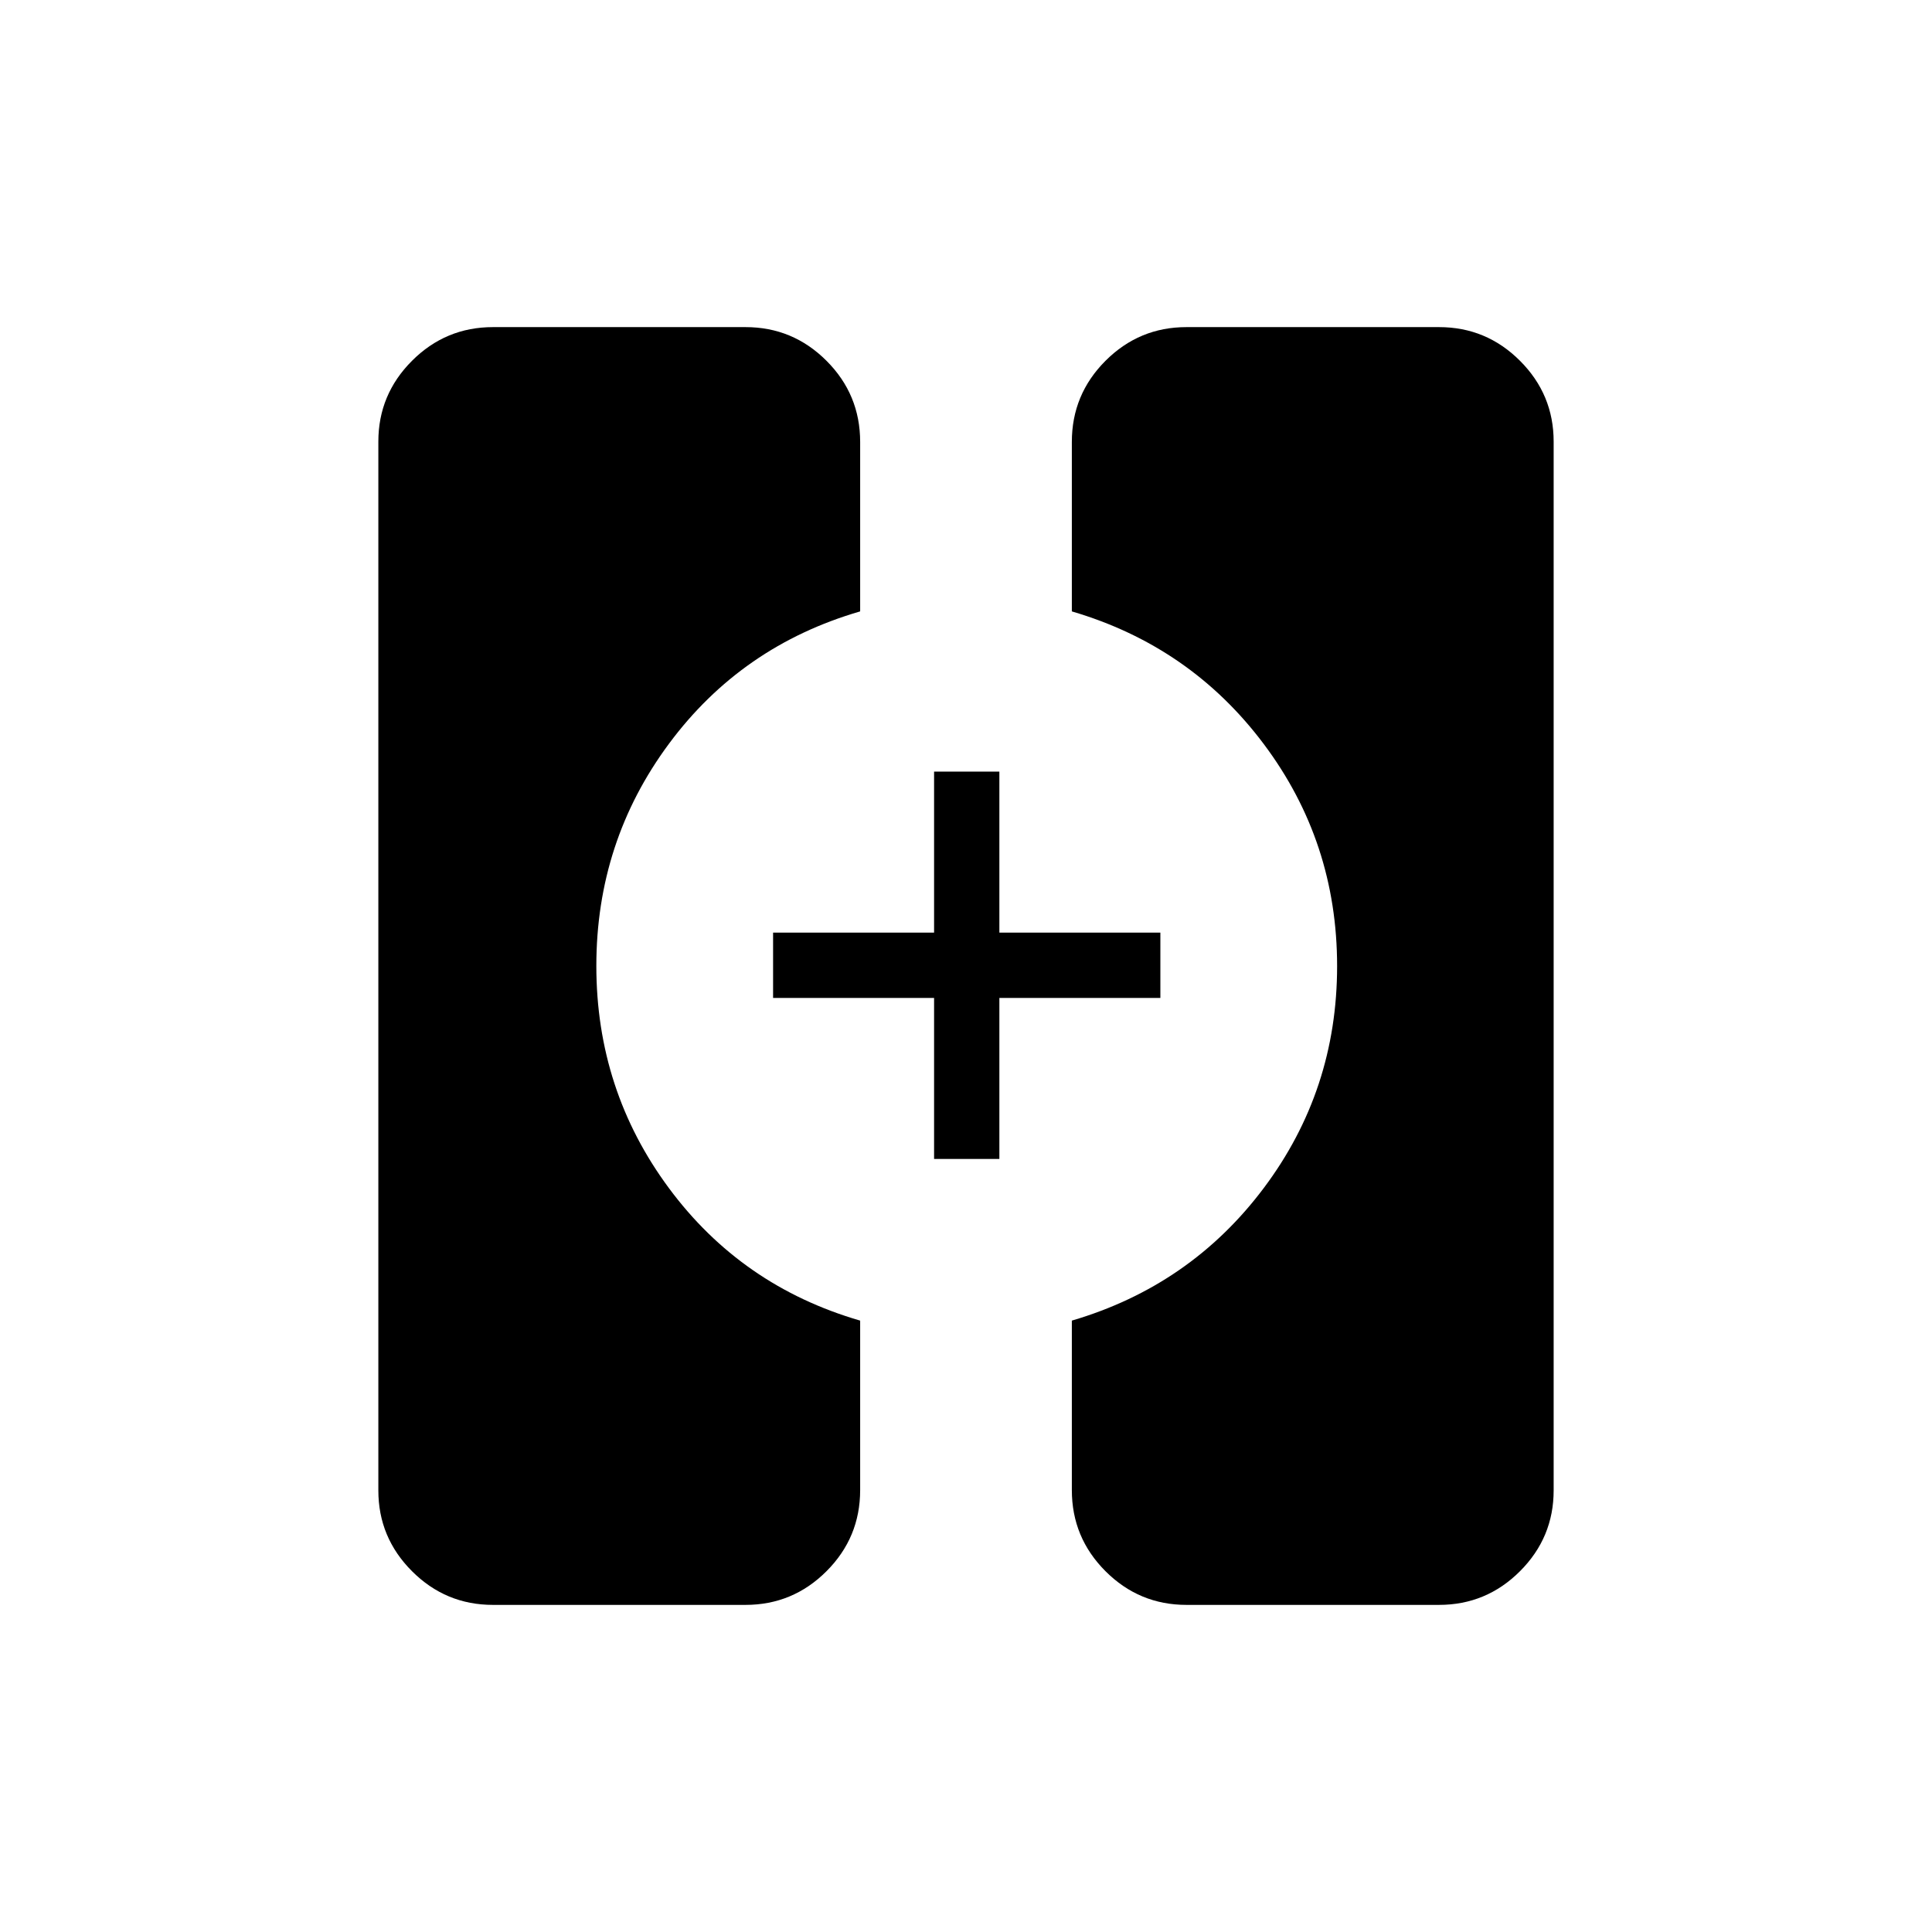 <svg xmlns="http://www.w3.org/2000/svg" height="40" viewBox="0 -960 960 960" width="40"><path d="M244.95-162.54q-23.49 0-40.22-16.73T188-219.41v-521.18q0-23.41 16.73-40.14t40.22-16.73h125.51q23.49 0 40.22 16.73t16.73 40.32v84.21q-58.94 17.12-95.01 65.77-36.08 48.65-36.08 110.39 0 61.75 36.08 110.43 36.07 48.69 95.01 65.81v84.21q0 23.59-16.73 40.32t-40.22 16.73H244.95Zm344.59 0q-23.49 0-40.22-16.73t-16.73-40.32v-84.21q58.91-17.3 95.36-65.86t36.45-110.3q0-61.75-36.45-110.34-36.45-48.6-95.36-65.9v-84.21q0-23.59 16.73-40.32t40.22-16.73h125.51q23.49 0 40.22 16.73T772-740.59v521.18q0 23.41-16.73 40.14t-40.22 16.73H589.54Zm-125.4-221.6v-80h-80v-32.44h80v-80h32.44v80h80v32.44h-80v80h-32.44Z"/></svg>